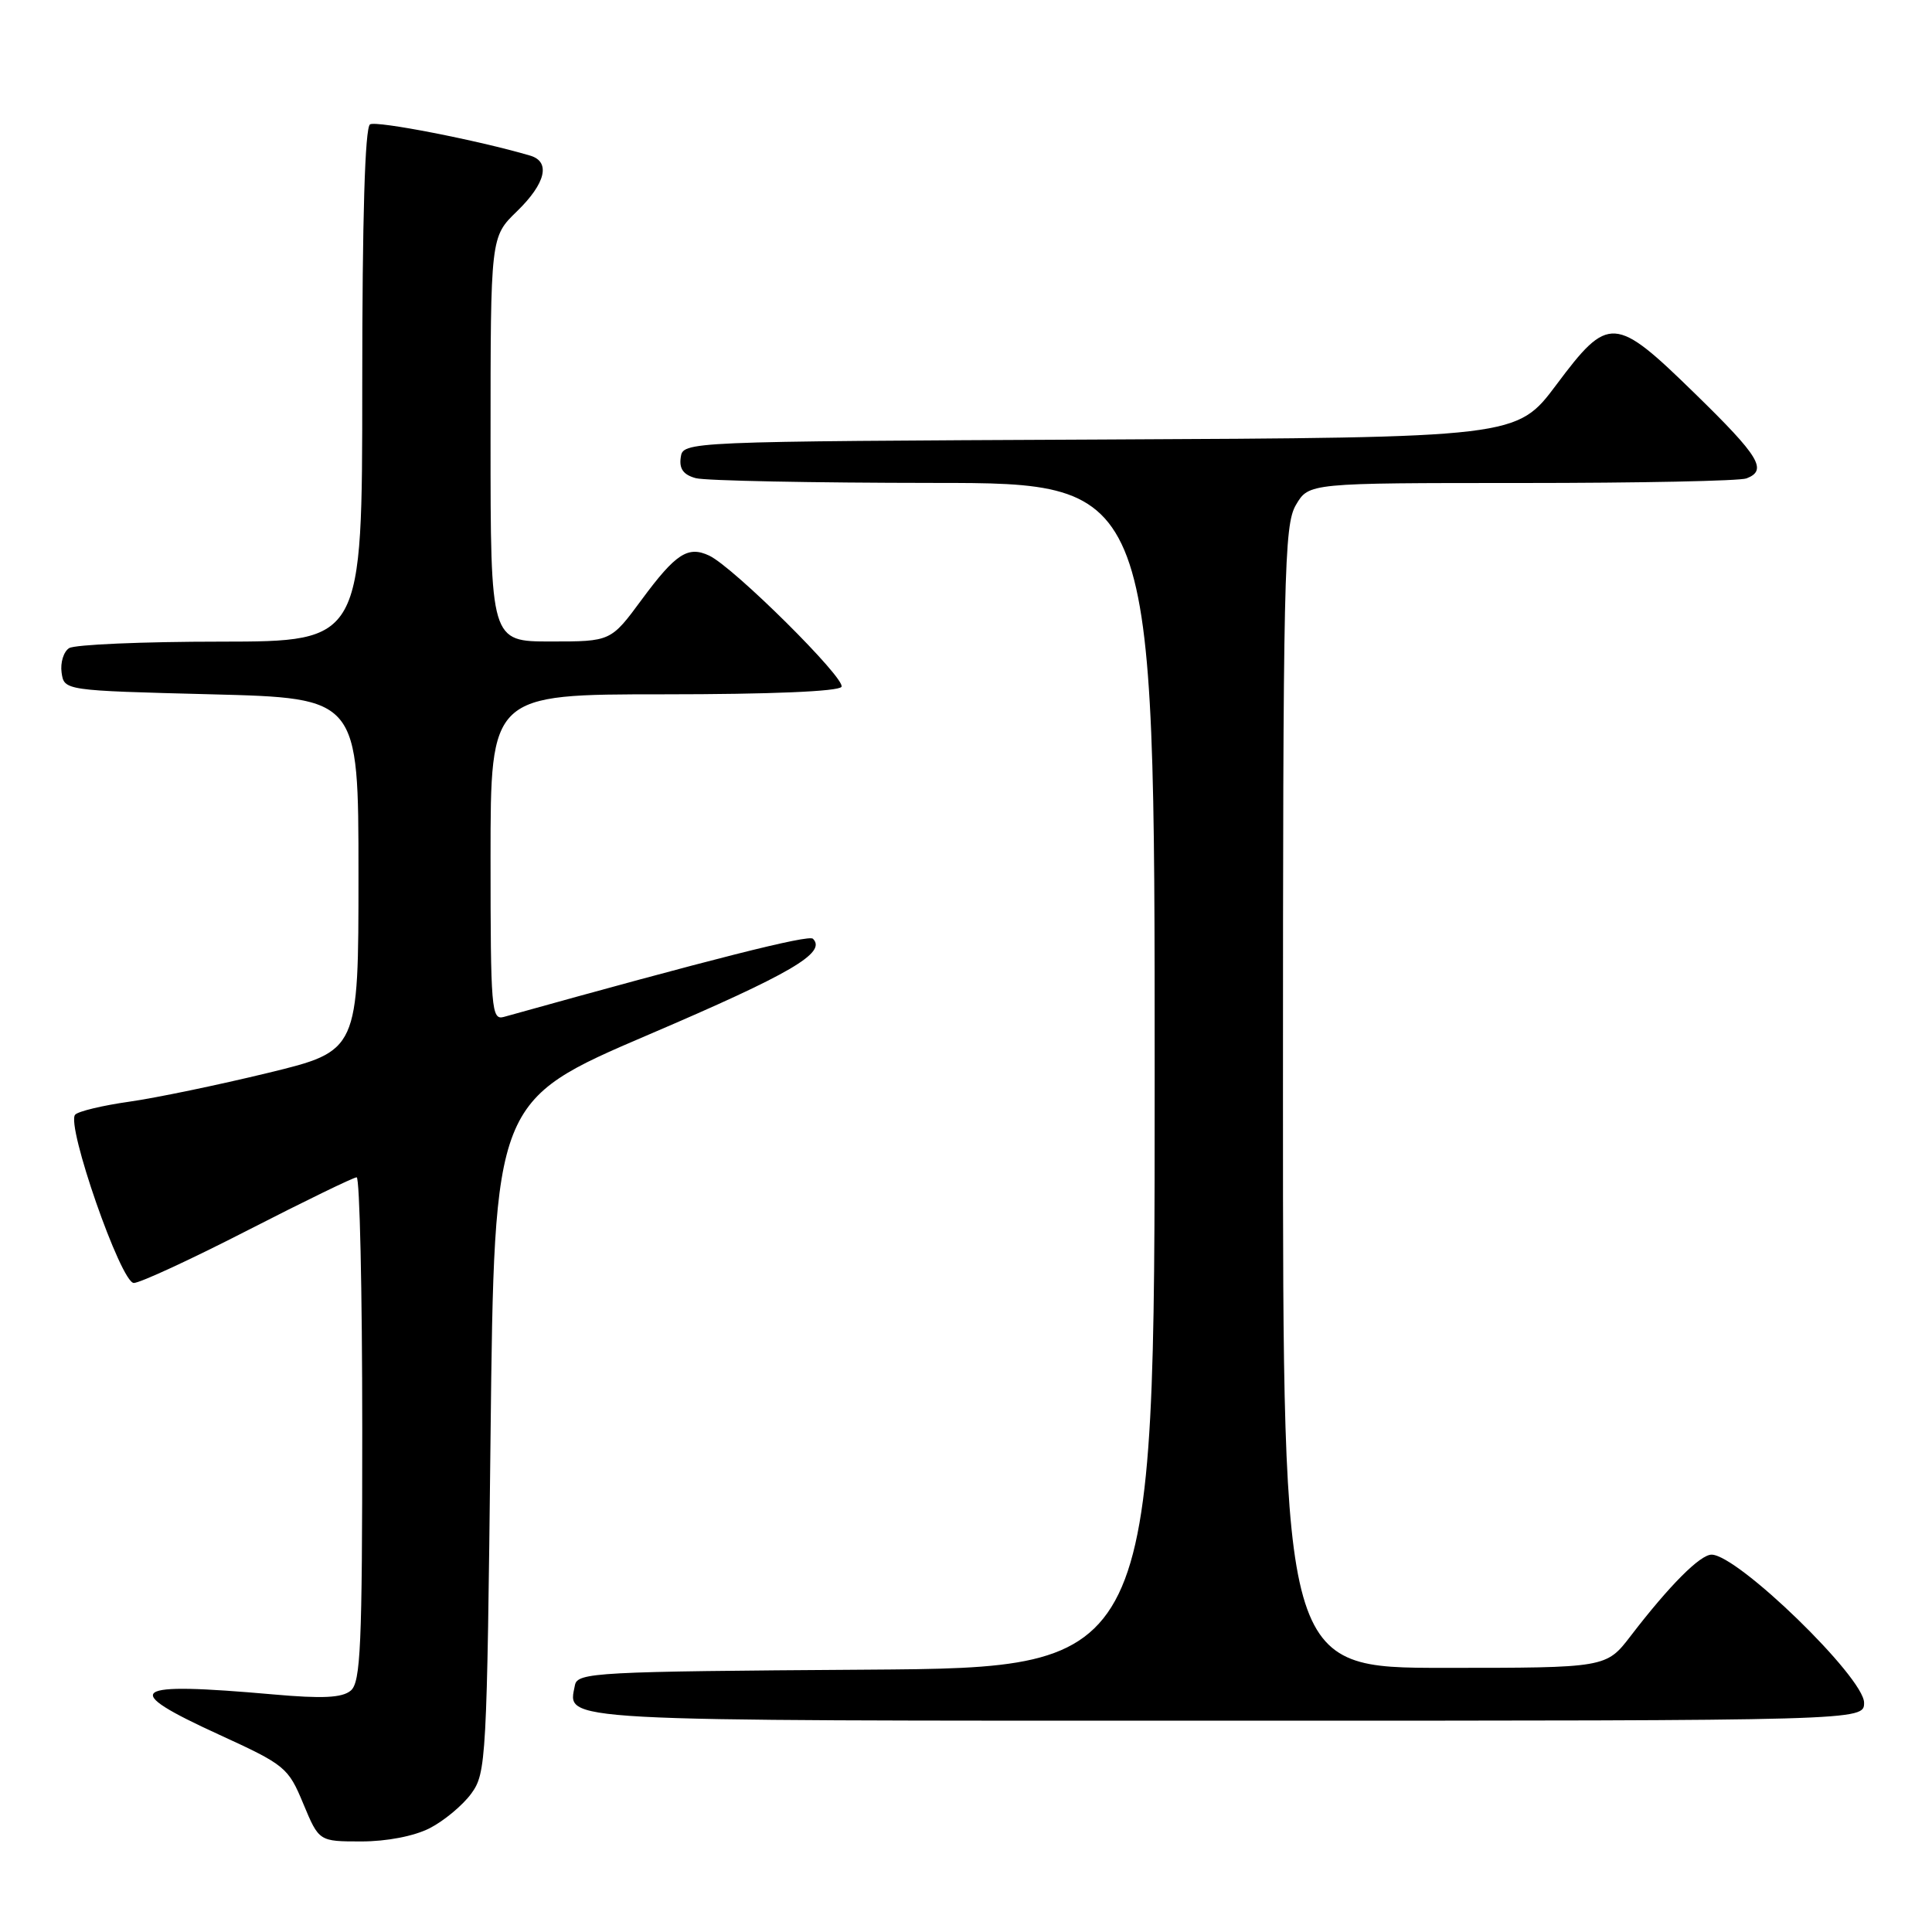 <?xml version="1.0" encoding="UTF-8" standalone="no"?>
<!DOCTYPE svg PUBLIC "-//W3C//DTD SVG 1.1//EN" "http://www.w3.org/Graphics/SVG/1.1/DTD/svg11.dtd" >
<svg xmlns="http://www.w3.org/2000/svg" xmlns:xlink="http://www.w3.org/1999/xlink" version="1.1" viewBox="0 0 256 256">
 <g >
 <path fill="currentColor"
d=" M 56.93 242.25 C 58.81 241.29 61.29 239.23 62.43 237.68 C 64.43 234.95 64.52 233.38 65.00 190.35 C 65.50 145.85 65.50 145.85 85.94 137.10 C 104.82 129.02 109.57 126.24 107.72 124.39 C 107.15 123.82 94.33 127.06 66.75 134.75 C 65.12 135.20 65.00 133.72 65.00 113.62 C 65.00 92.00 65.00 92.00 87.94 92.00 C 102.05 92.00 111.12 91.62 111.50 91.01 C 112.14 89.97 97.20 75.14 93.97 73.62 C 91.16 72.30 89.54 73.35 85.04 79.44 C 80.94 85.00 80.94 85.00 72.97 85.00 C 65.00 85.00 65.00 85.00 65.00 58.20 C 65.00 31.39 65.00 31.39 68.50 28.00 C 72.31 24.30 73.00 21.43 70.25 20.62 C 63.40 18.60 49.87 15.96 49.03 16.48 C 48.36 16.90 48.00 28.88 48.00 51.06 C 48.00 85.00 48.00 85.00 29.25 85.02 C 18.94 85.02 9.90 85.41 9.16 85.88 C 8.43 86.34 7.98 87.80 8.16 89.11 C 8.50 91.50 8.50 91.50 28.00 92.00 C 47.50 92.50 47.50 92.50 47.50 115.87 C 47.50 139.25 47.50 139.25 35.53 142.16 C 28.94 143.76 20.67 145.48 17.13 145.98 C 13.60 146.48 10.37 147.25 9.96 147.70 C 8.72 149.03 16.02 170.00 17.73 170.00 C 18.55 170.00 25.36 166.85 32.86 163.00 C 40.37 159.15 46.85 156.00 47.26 156.00 C 47.66 156.00 48.00 171.02 48.00 189.38 C 48.00 218.11 47.79 222.93 46.47 224.02 C 45.33 224.97 42.74 225.10 36.22 224.52 C 17.06 222.83 15.78 223.78 29.03 229.85 C 37.80 233.87 38.19 234.19 40.19 239.01 C 42.27 244.00 42.27 244.00 47.88 244.00 C 51.25 244.00 54.87 243.30 56.93 242.25 Z  M 247.00 225.62 C 247.00 222.27 230.25 206.00 226.79 206.00 C 225.27 206.00 221.20 210.09 216.09 216.75 C 212.83 221.00 212.83 221.00 191.42 221.00 C 170.00 221.00 170.00 221.00 170.00 145.40 C 170.00 75.78 170.14 69.58 171.72 66.90 C 173.43 64.00 173.43 64.00 201.63 64.00 C 217.15 64.00 230.55 63.73 231.42 63.39 C 234.24 62.31 233.14 60.49 224.62 52.18 C 213.95 41.76 213.16 41.71 206.22 50.99 C 200.98 57.98 200.98 57.98 145.74 58.24 C 90.50 58.50 90.50 58.50 90.20 60.62 C 89.98 62.12 90.56 62.92 92.20 63.36 C 93.46 63.70 107.66 63.98 123.75 63.99 C 153.00 64.00 153.00 64.00 153.00 142.49 C 153.00 220.98 153.00 220.98 114.76 221.24 C 78.87 221.48 76.51 221.61 76.18 223.30 C 75.25 228.16 72.39 228.00 162.62 228.00 C 247.00 228.00 247.00 228.00 247.00 225.62 Z "/>
</g>
</svg>